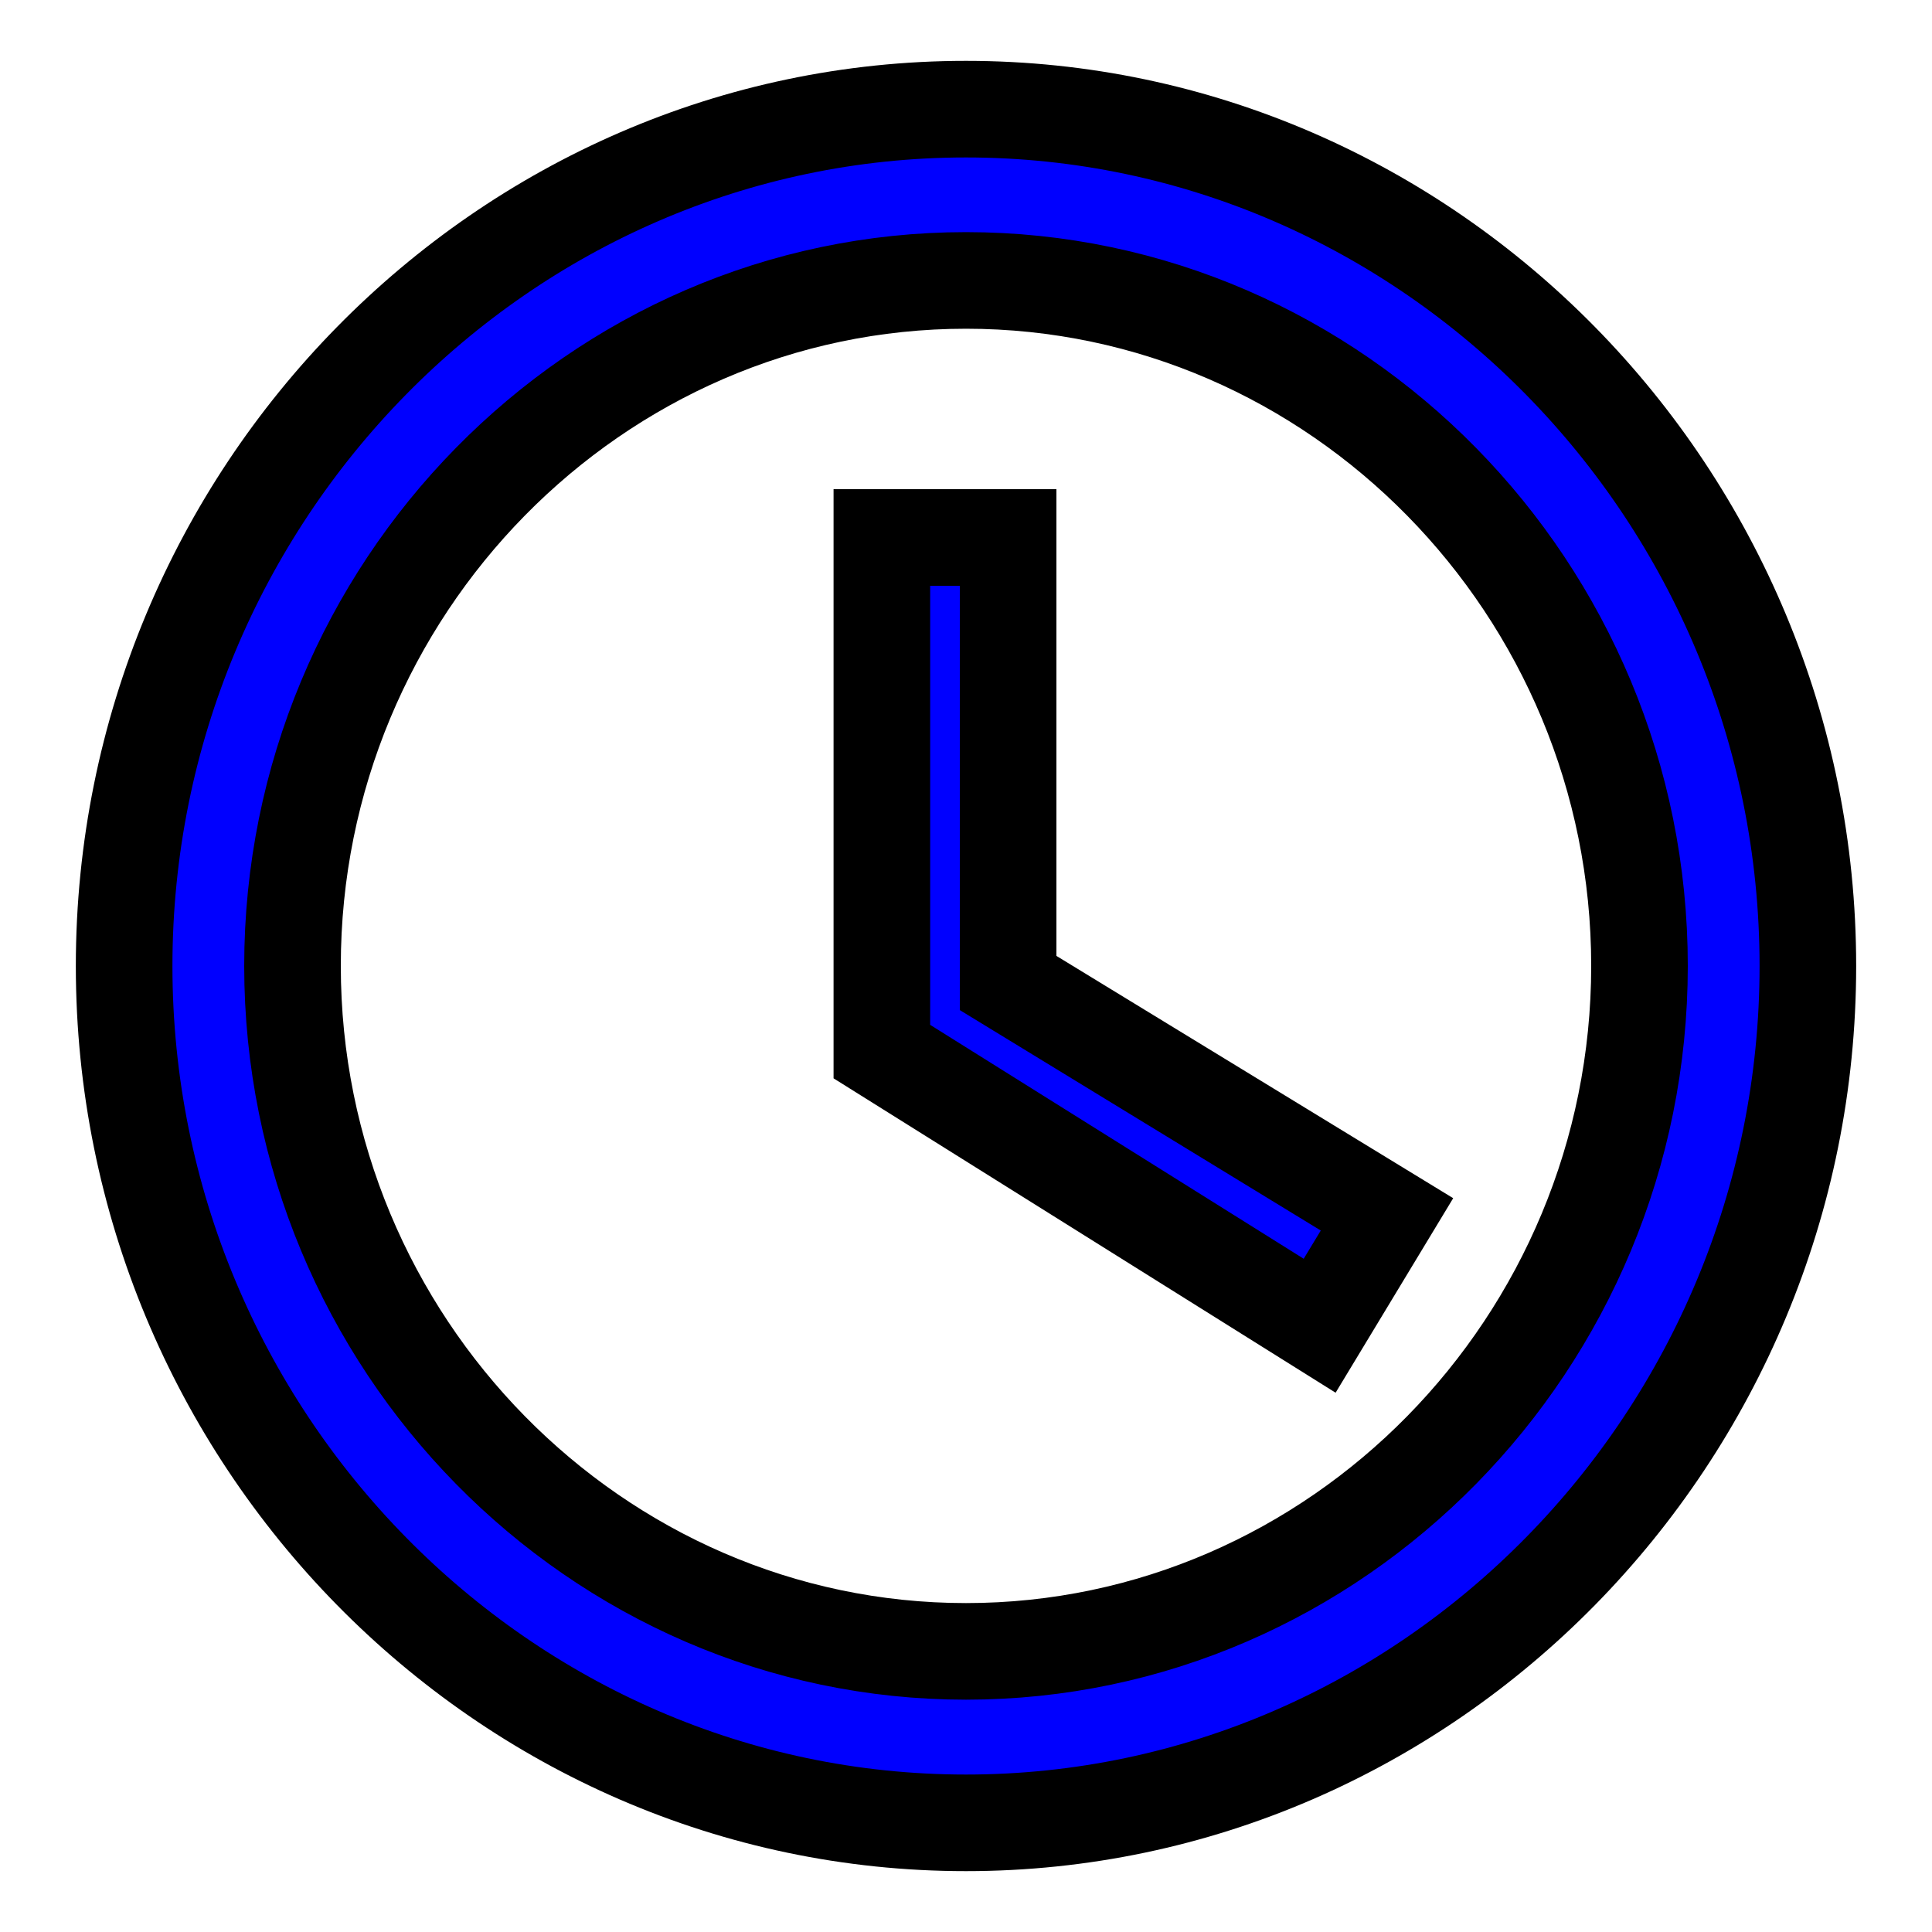 <svg width="20" height="20" xmlns="http://www.w3.org/2000/svg">
 <title/>
 <desc/>

 <g>
  <title>background</title>
  <rect fill="none" id="canvas_background" height="402" width="582" y="-1" x="-1"/>
 </g>
 <g>
  <title>Layer 1</title>
  <path fill="#0000ff" stroke="null" id="Shape" d="m10,1.13c-4.793,0 -8.715,3.991 -8.715,8.87c0,4.878 3.922,8.87 8.715,8.87c4.793,0 8.715,-3.991 8.715,-8.87c0,-4.878 -3.922,-8.87 -8.715,-8.87l0,0zm0,15.965c-3.834,0 -6.972,-3.193 -6.972,-7.096c0,-3.903 3.137,-7.096 6.972,-7.096c3.834,0 6.972,3.193 6.972,7.096c0,3.903 -3.137,7.096 -6.972,7.096zm0.436,-11.531l-1.307,0l0,5.322l4.532,2.838l0.697,-1.153l-3.922,-2.395l0,-4.612z"/>
 </g>
</svg>